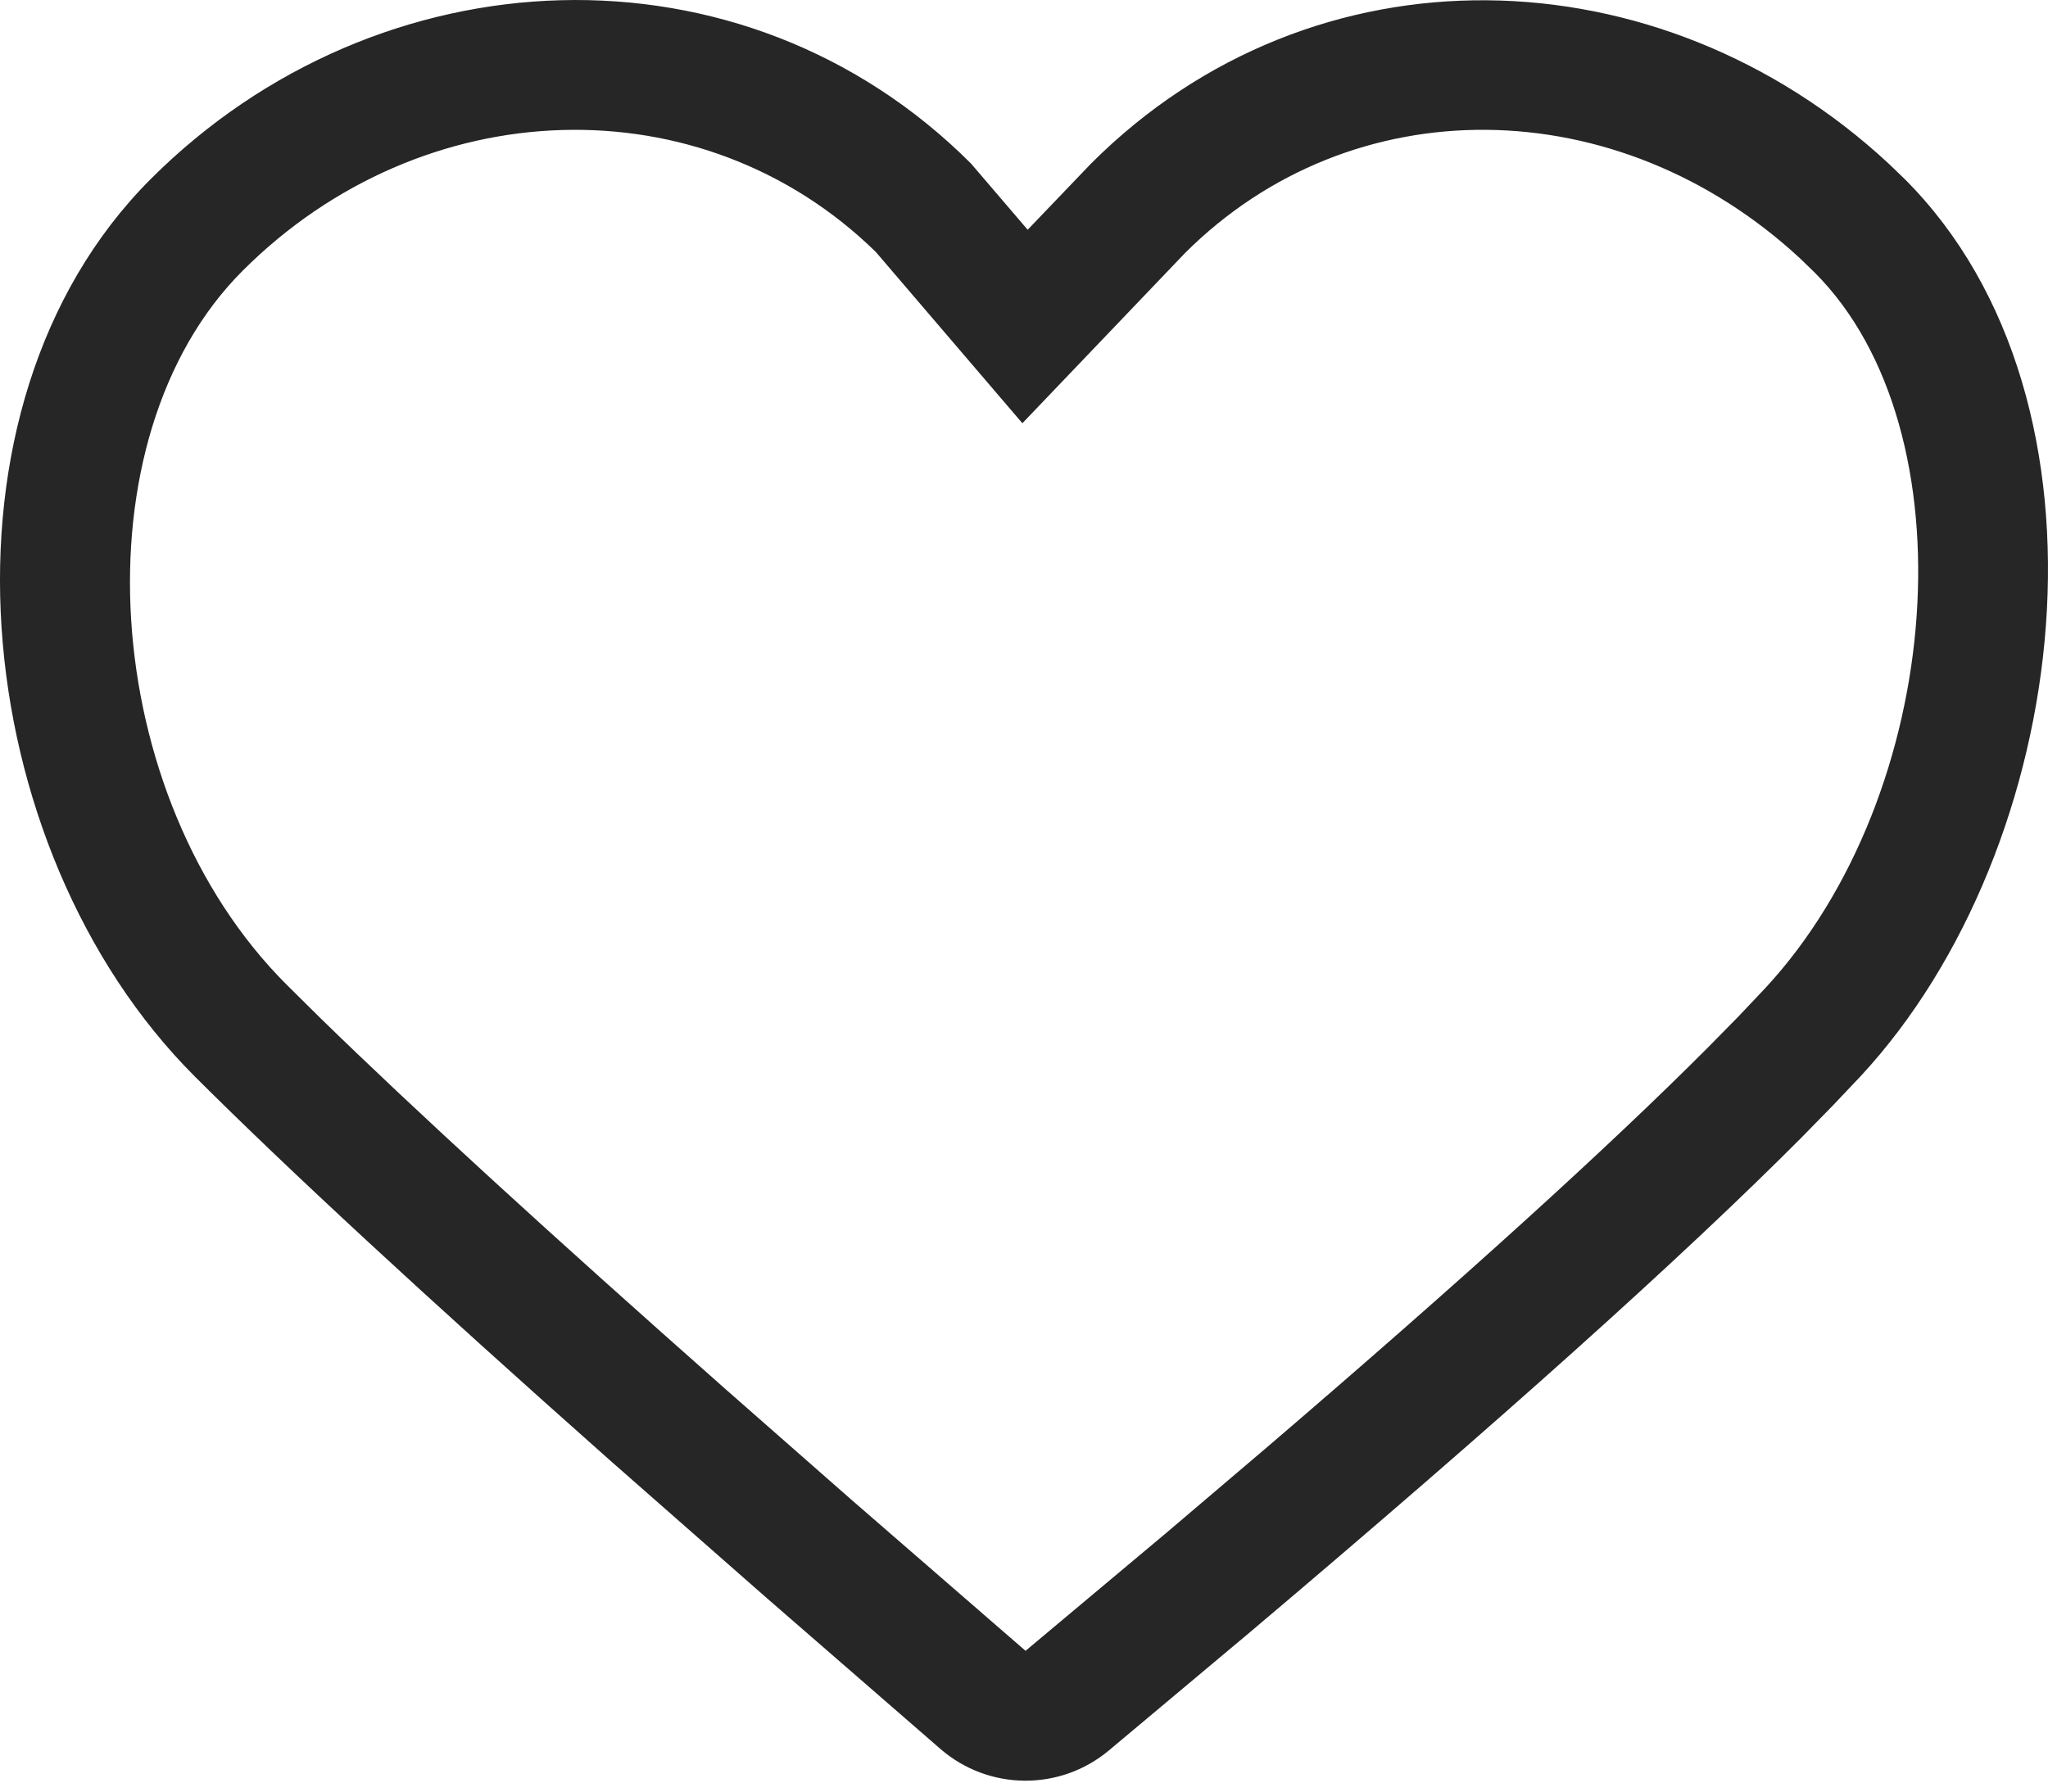 <svg width="24" height="21" viewBox="0 0 24 21" fill="none" xmlns="http://www.w3.org/2000/svg">
<path d="M1.766 2.099C4.44 -0.575 8.705 -0.757 11.379 1.917L12.043 2.693L12.786 1.917C15.398 -0.695 19.447 -0.574 22.132 1.917L22.321 2.099C24.933 4.711 24.294 9.931 21.803 12.616L21.475 12.962L21.111 13.334C19.706 14.746 17.552 16.678 14.649 19.131L12.992 20.52C12.42 20.996 11.588 20.989 11.024 20.503L8.979 18.726L7.157 17.125C4.992 15.204 3.367 13.701 2.281 12.616C-0.393 9.942 -0.907 4.773 1.766 2.099ZM21.098 3.032C18.953 1.043 15.839 1.015 13.885 2.968L11.981 4.961L10.264 2.954C8.228 0.961 4.956 1.06 2.842 3.175C0.879 5.139 1.154 9.338 3.357 11.54L3.752 11.931C4.865 13.017 6.455 14.473 8.514 16.293L9.975 17.577L12.018 19.35L13.667 17.968L14.851 16.961C17.127 15.011 18.853 13.444 20.018 12.275L20.37 11.917L20.687 11.582C22.797 9.306 23.112 5.041 21.266 3.195L21.098 3.032Z" fill="#262626"/>
</svg>
